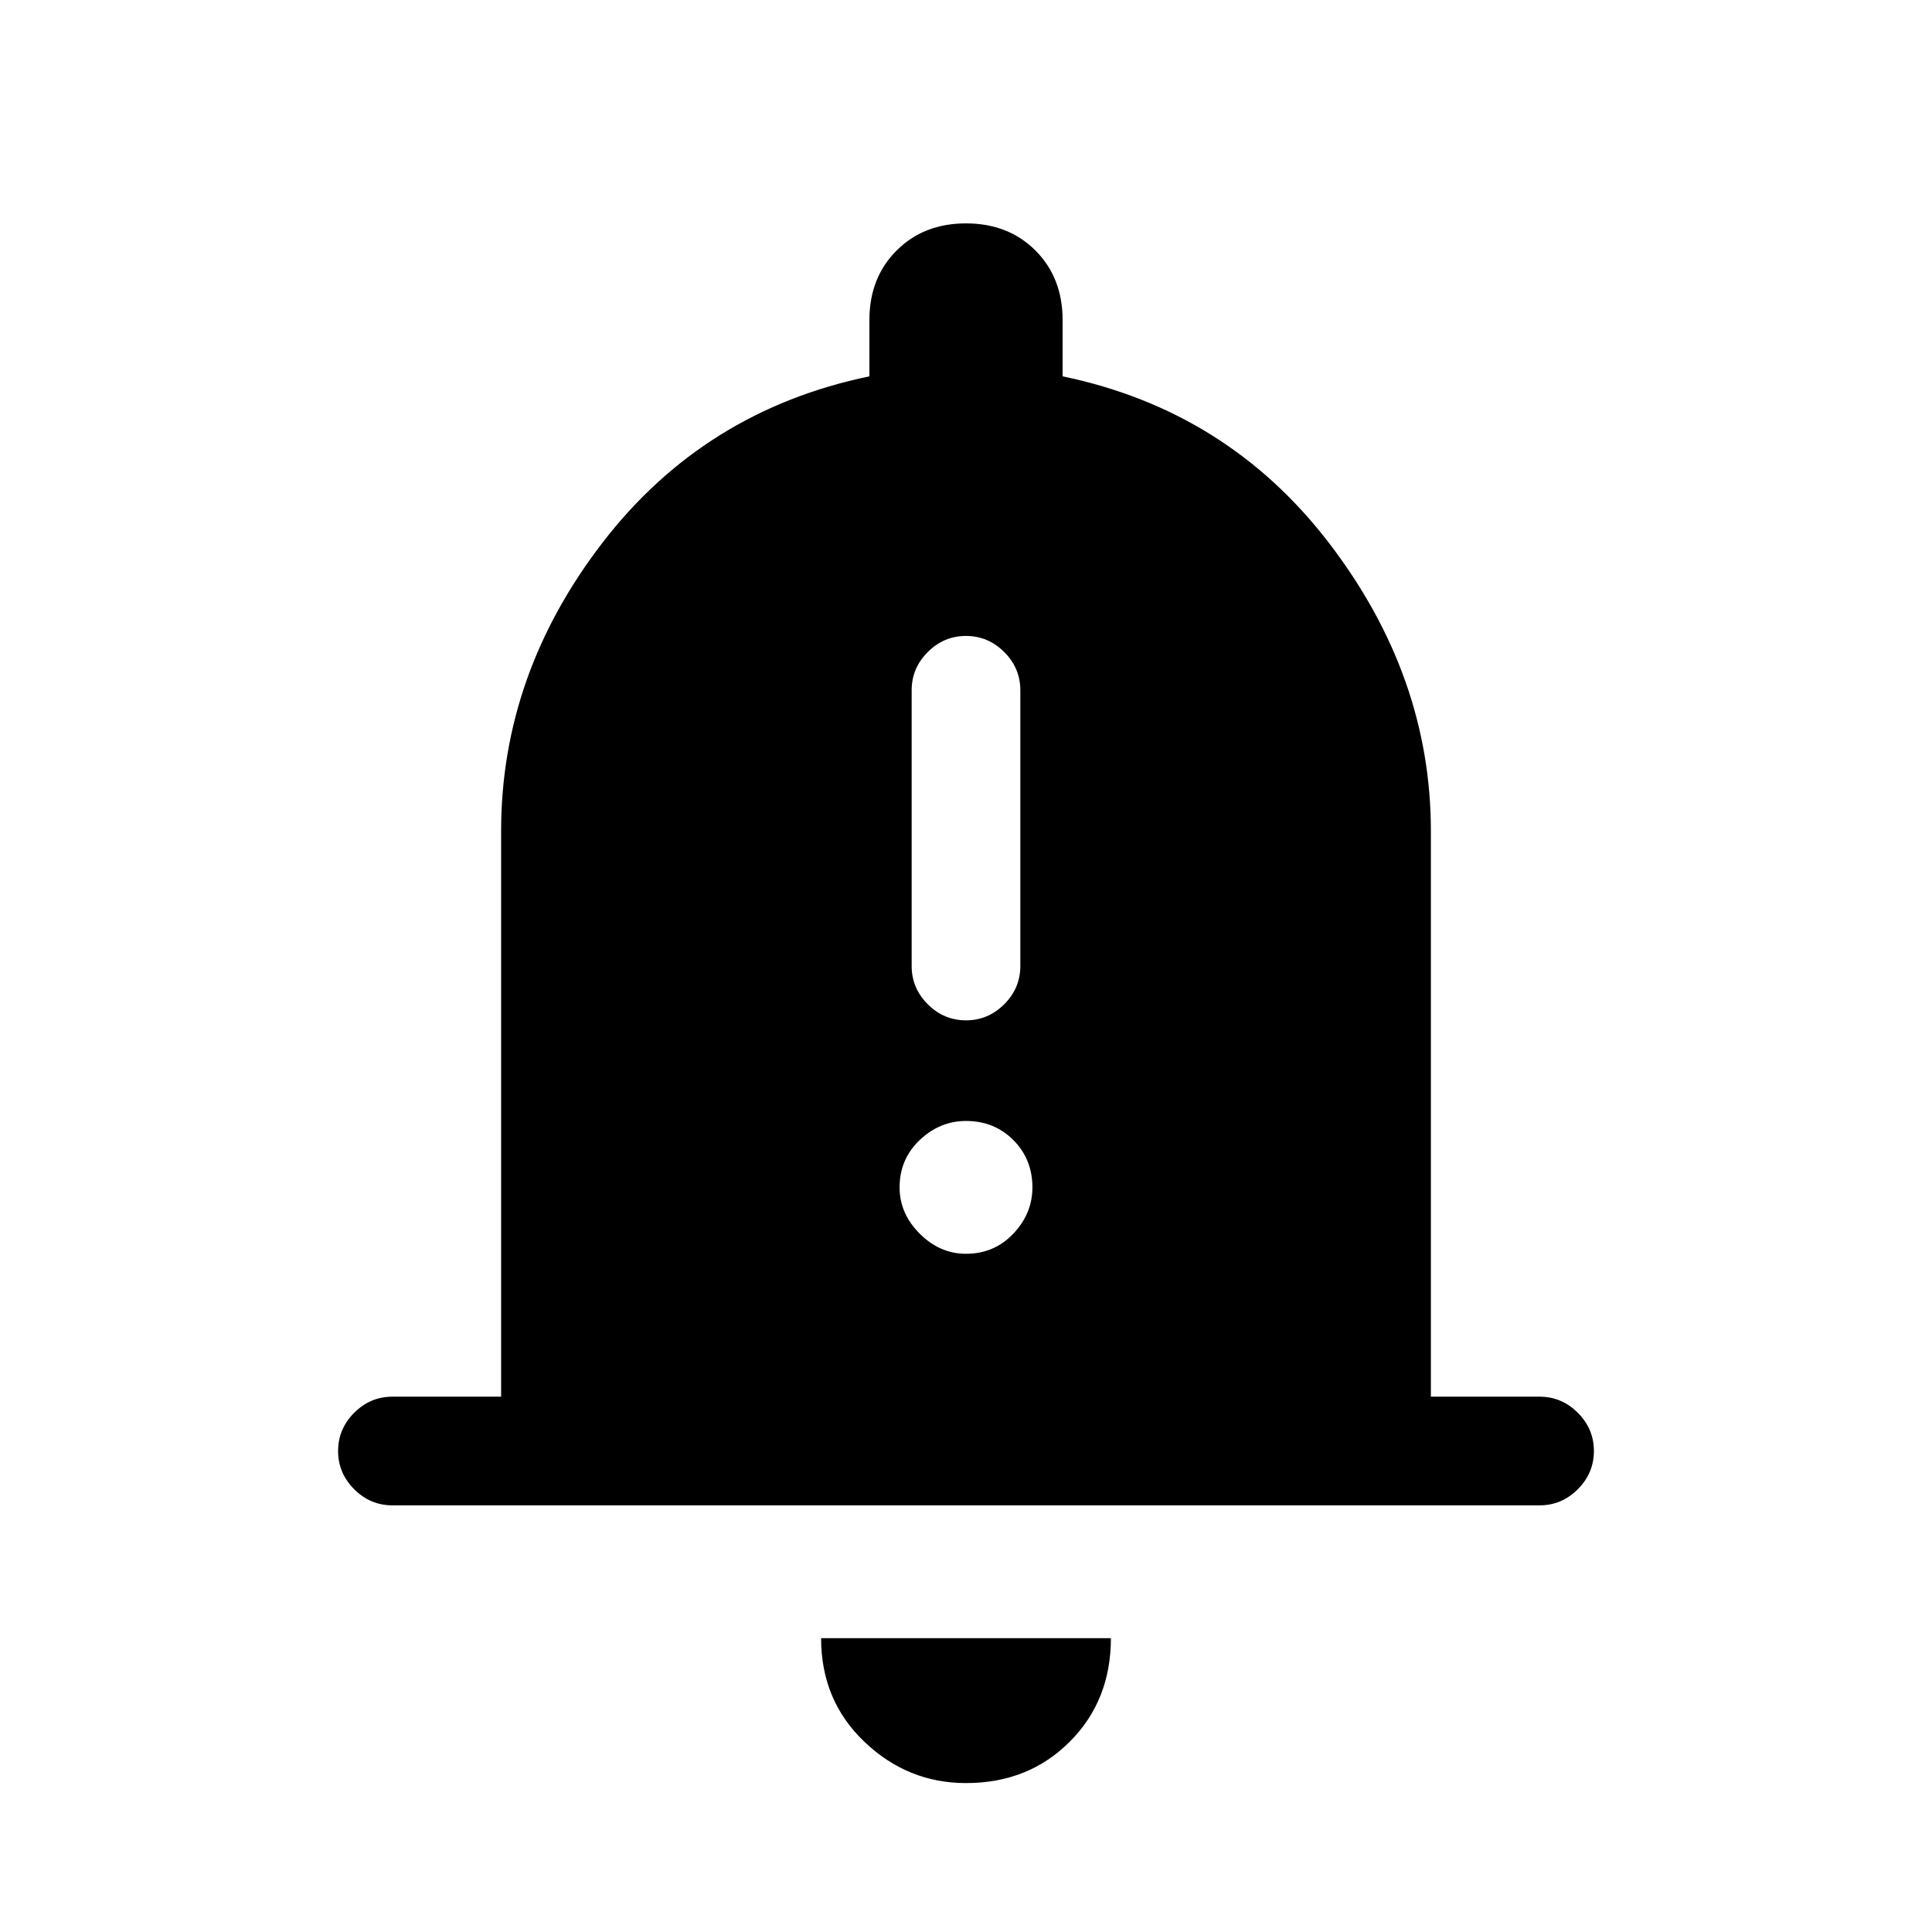 <svg xmlns="http://www.w3.org/2000/svg" height="24" width="24"><path d="M12 12.675q.275 0 .475-.2.2-.2.2-.475V8.575q0-.275-.2-.475-.2-.2-.475-.2-.275 0-.475.2-.2.2-.2.475V12q0 .275.2.475.2.2.475.2Zm0 2.9q.35 0 .588-.25.237-.25.237-.575 0-.35-.237-.588-.238-.237-.588-.237-.325 0-.575.237-.25.238-.25.588 0 .325.25.575.25.25.575.25ZM4.875 18.7q-.275 0-.475-.2-.2-.2-.2-.475 0-.275.2-.475.2-.2.475-.2h1.35v-7.025q0-1.95 1.263-3.588Q8.75 5.1 10.8 4.675v-.7q0-.525.338-.863.337-.337.862-.337.525 0 .863.337.337.338.337.863v.7q2.05.425 3.313 2.075 1.262 1.65 1.262 3.575v7.025h1.35q.275 0 .475.2.2.2.2.475 0 .275-.2.475-.2.2-.475.2ZM12 22.15q-.725 0-1.262-.513-.538-.512-.538-1.287h3.6q0 .775-.512 1.287-.513.513-1.288.513Z"/></svg>